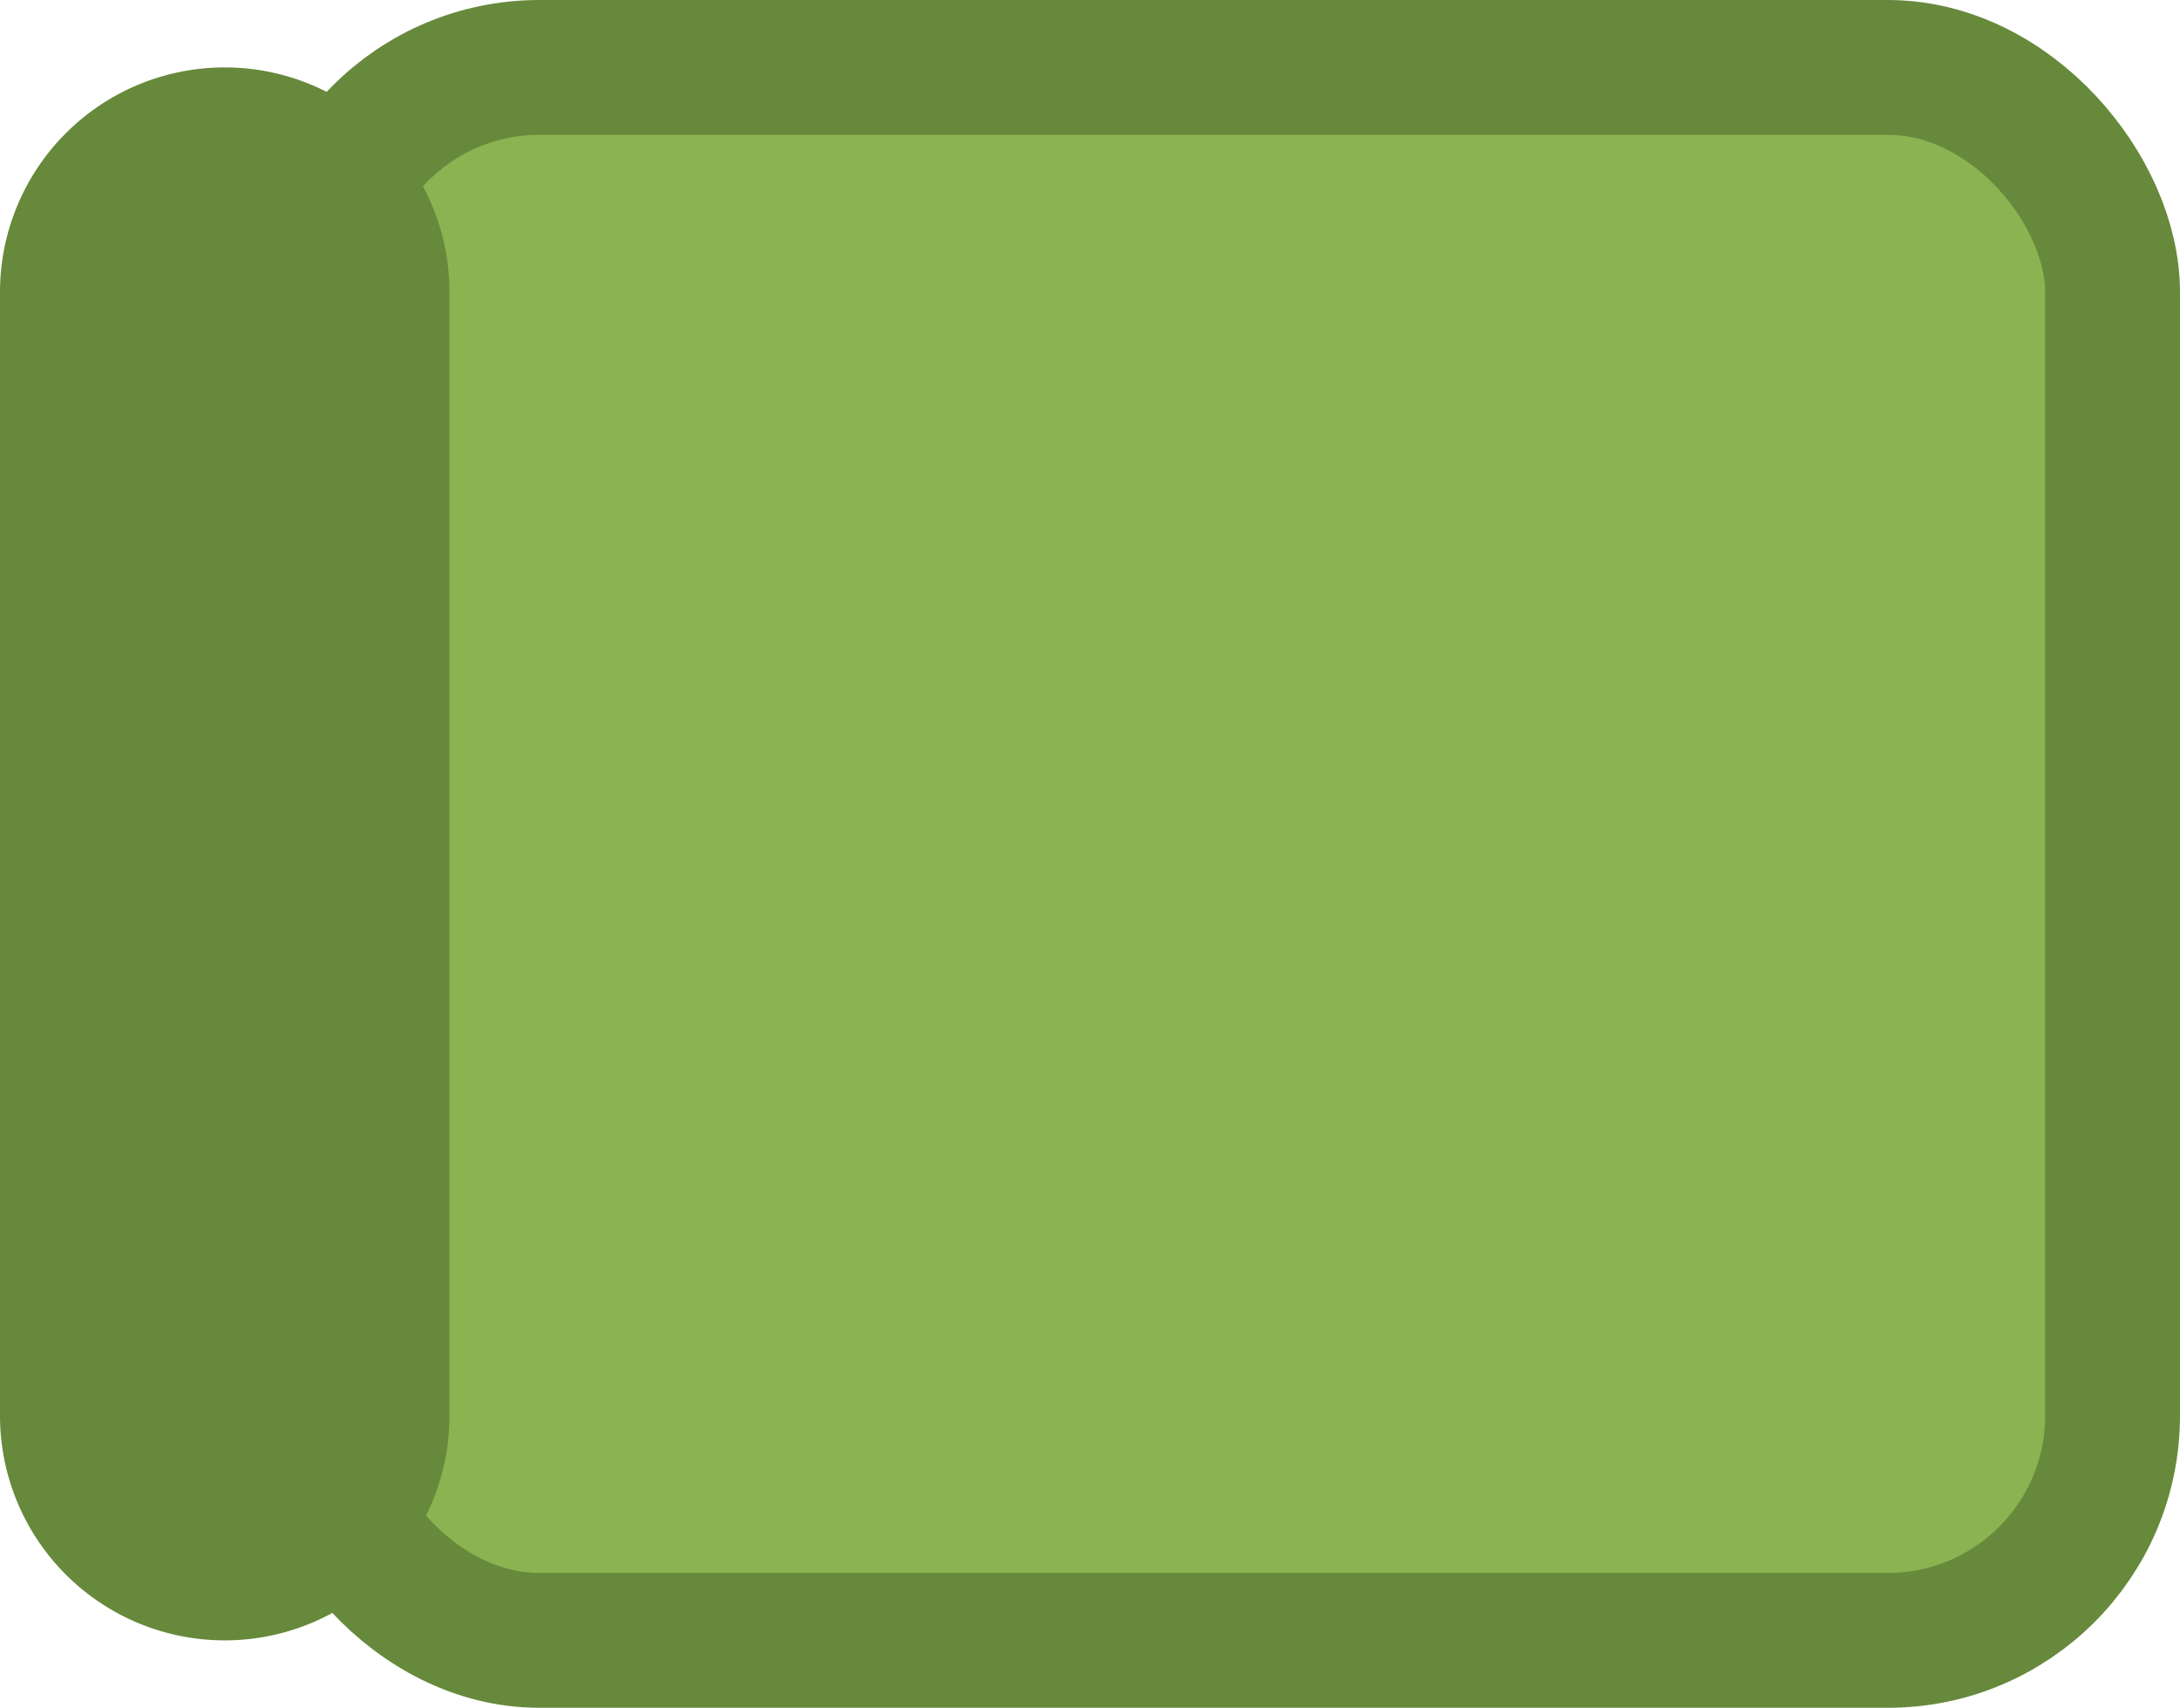 <svg xmlns="http://www.w3.org/2000/svg" viewBox="0 0 48.5 38"><defs><style>.cls-1{fill:#89b451;stroke:#67893c;stroke-linejoin:round;stroke-width:3px;}.cls-2{fill:#67893c;}</style></defs><title>place_green</title><g id="Слой_2" data-name="Слой 2"><g id="схема_автобуса" data-name="схема автобуса"><g id="место-5"><rect id="место-6" class="cls-1" x="7" y="1.5" width="40" height="35" rx="5" ry="5"/><path id="спинка-3" class="cls-2" d="M5,1.5H5a5,5,0,0,1,5,5v25a5,5,0,0,1-5,5H5a5,5,0,0,1-5-5V6.5A5,5,0,0,1,5,1.5Z"/></g></g></g></svg>